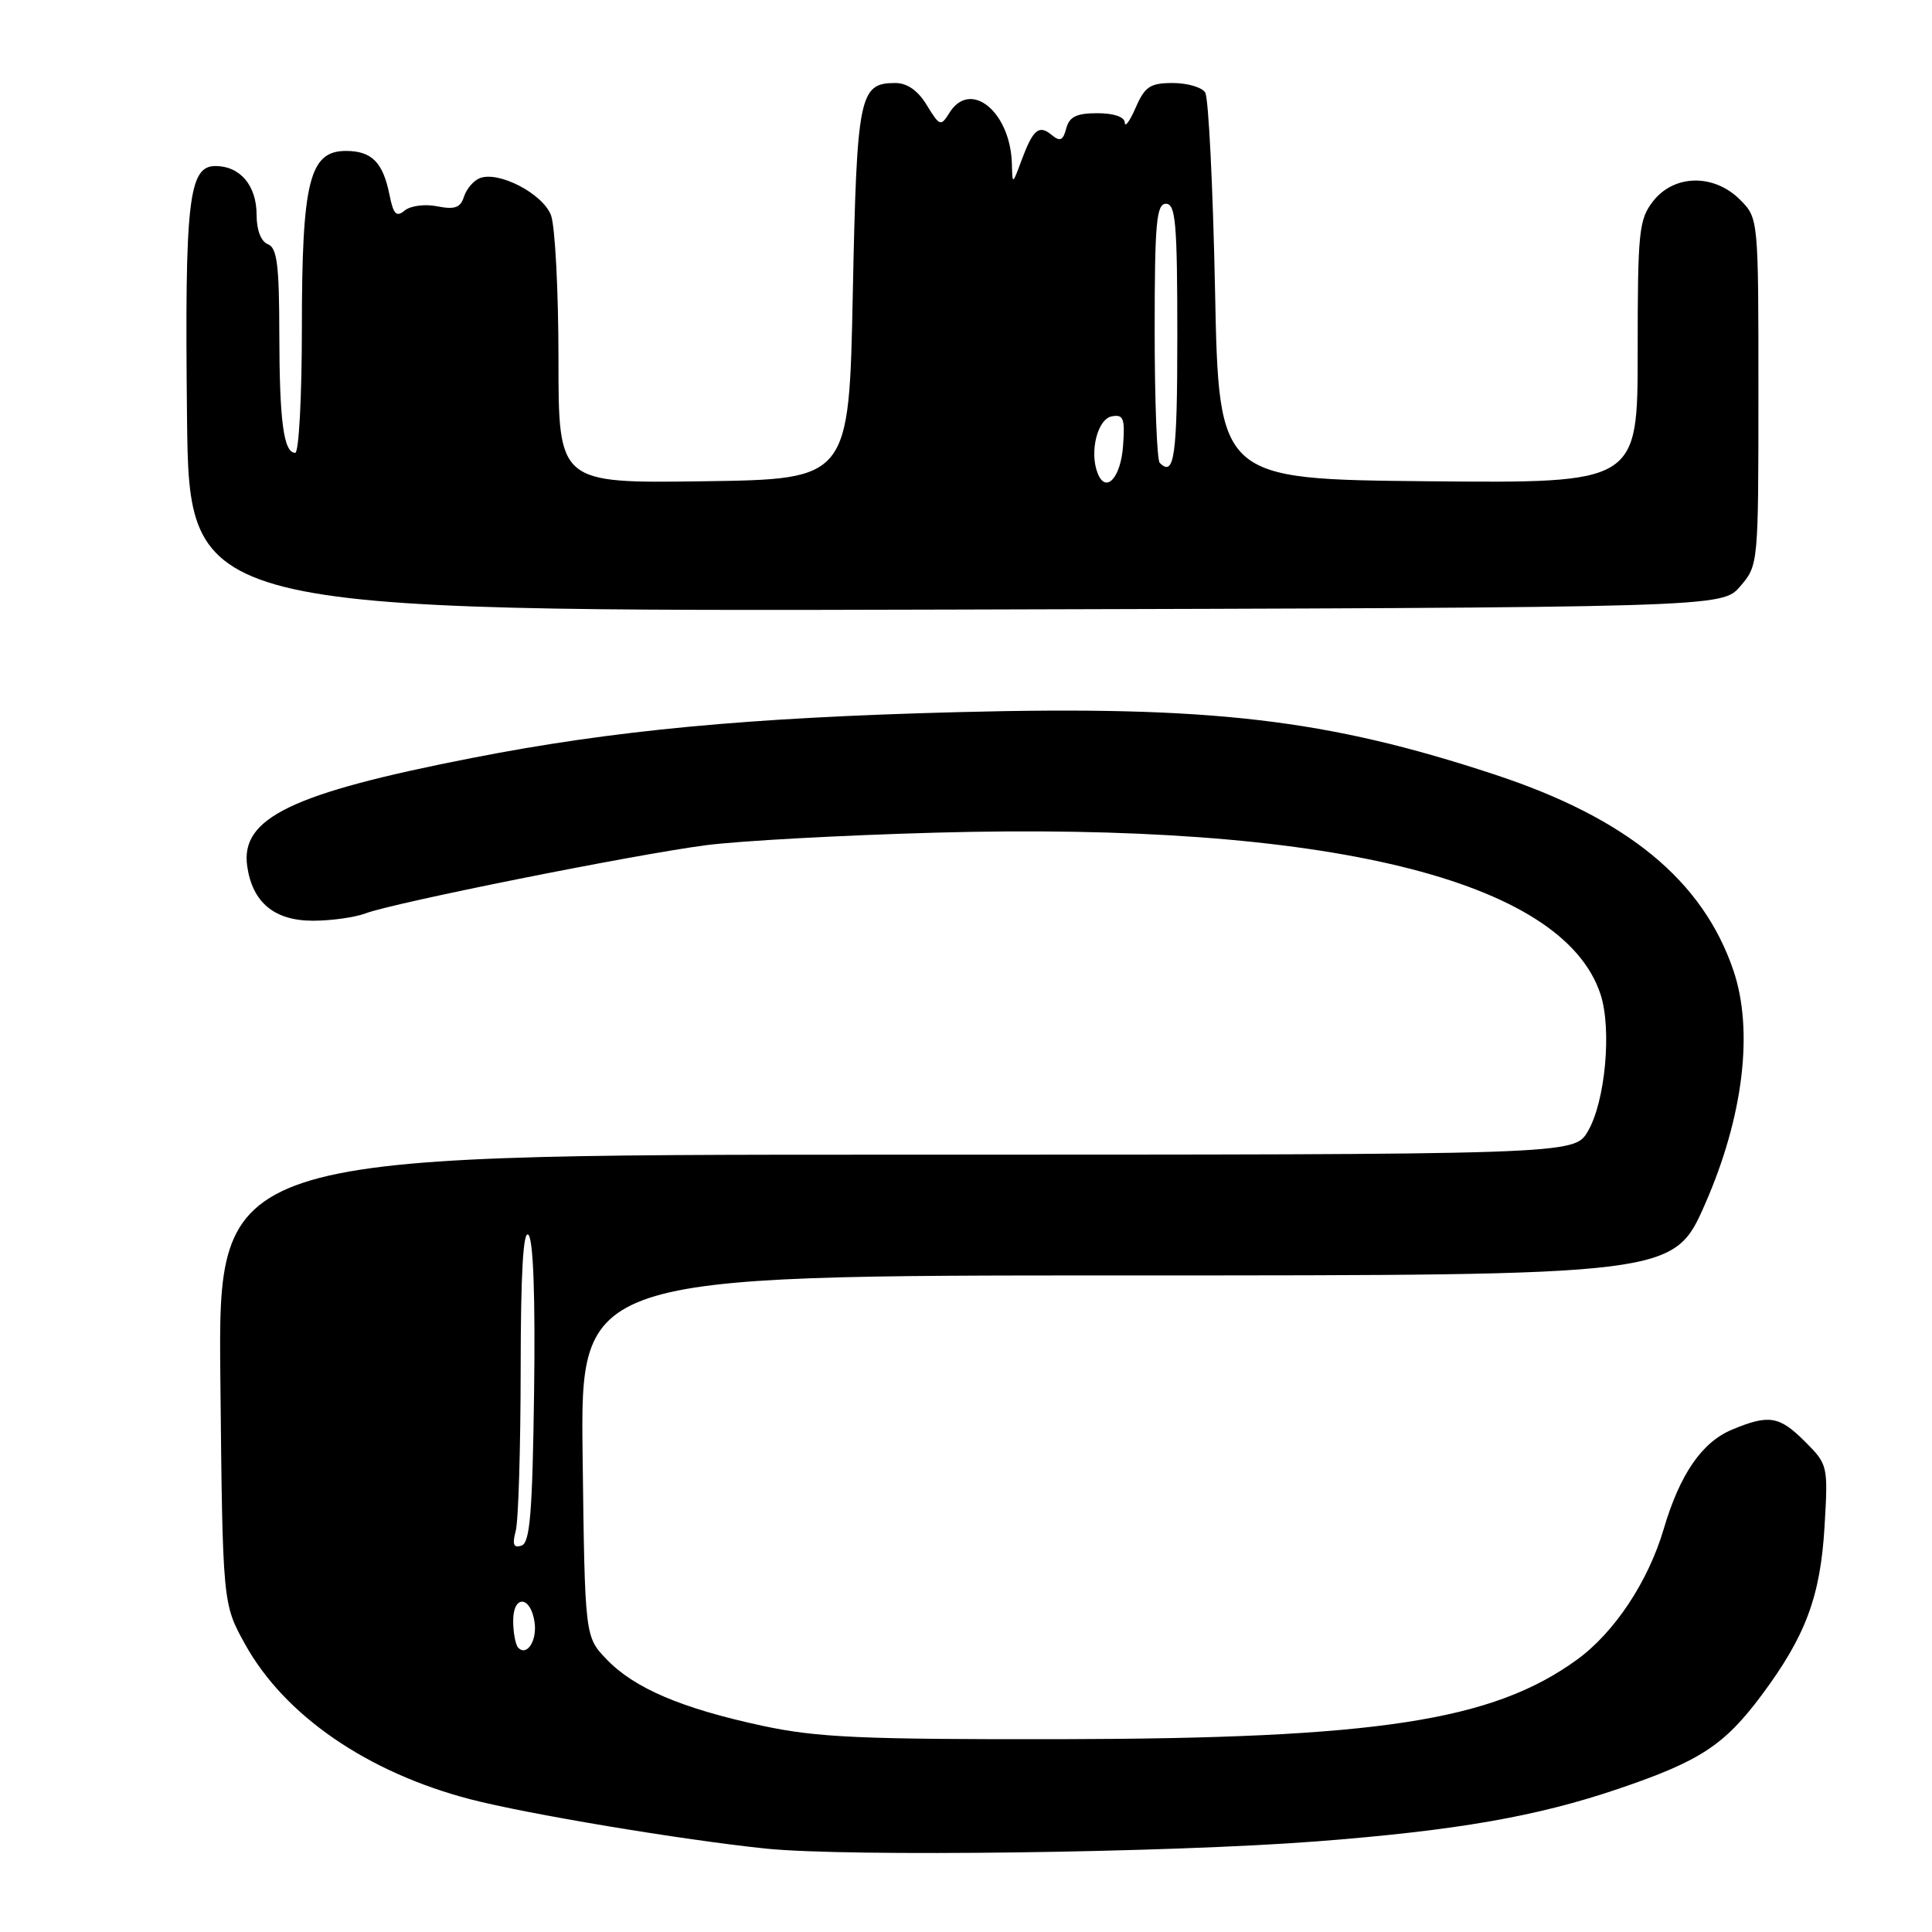 <?xml version="1.0" encoding="UTF-8" standalone="no"?>
<!DOCTYPE svg PUBLIC "-//W3C//DTD SVG 1.1//EN" "http://www.w3.org/Graphics/SVG/1.1/DTD/svg11.dtd" >
<svg xmlns="http://www.w3.org/2000/svg" xmlns:xlink="http://www.w3.org/1999/xlink" version="1.1" viewBox="0 0 256 256">
 <g >
 <path fill="currentColor"
d=" M 174.50 243.99 C 193.01 242.55 203.60 240.71 214.44 237.03 C 225.26 233.36 228.47 231.26 233.43 224.61 C 239.25 216.80 241.21 211.56 241.76 202.30 C 242.24 194.21 242.20 194.05 239.20 191.05 C 235.77 187.61 234.40 187.39 229.49 189.44 C 225.51 191.10 222.59 195.35 220.45 202.60 C 218.39 209.58 213.91 216.33 208.94 219.93 C 197.75 228.03 182.52 230.37 140.50 230.45 C 114.08 230.49 108.24 230.23 101.00 228.67 C 90.31 226.37 84.03 223.69 80.37 219.86 C 77.50 216.87 77.50 216.87 77.20 192.94 C 76.90 169.00 76.90 169.00 149.34 169.00 C 221.78 169.00 221.78 169.00 225.94 159.52 C 231.01 147.97 232.39 136.52 229.68 128.57 C 225.61 116.64 215.61 108.43 198.14 102.66 C 175.81 95.28 160.46 93.49 127.00 94.36 C 99.16 95.08 81.24 96.77 62.57 100.43 C 38.62 105.11 31.82 108.39 32.76 114.80 C 33.46 119.60 36.37 122.00 41.47 122.00 C 43.89 122.00 47.02 121.56 48.43 121.03 C 52.10 119.63 84.01 113.24 93.50 112.00 C 97.90 111.42 111.63 110.67 124.01 110.33 C 175.73 108.91 207.06 116.52 212.07 131.73 C 213.60 136.36 212.71 145.99 210.39 149.92 C 208.57 153.00 208.57 153.00 118.73 153.00 C 28.89 153.00 28.89 153.00 29.20 182.75 C 29.50 212.50 29.50 212.50 32.47 217.86 C 37.70 227.31 48.66 234.85 62.31 238.41 C 69.86 240.37 90.32 243.79 101.50 244.95 C 112.26 246.06 154.91 245.50 174.50 243.99 Z  M 230.59 77.69 C 232.99 74.90 233.00 74.76 233.00 51.90 C 233.00 28.91 233.00 28.91 230.55 26.45 C 227.10 23.01 221.86 23.10 219.07 26.63 C 217.16 29.07 217.00 30.58 217.00 46.65 C 217.00 64.03 217.00 64.03 189.25 63.77 C 161.50 63.50 161.50 63.50 161.00 38.50 C 160.72 24.75 160.14 12.94 159.69 12.25 C 159.25 11.56 157.31 11.00 155.39 11.00 C 152.41 11.00 151.70 11.47 150.49 14.25 C 149.71 16.04 149.06 16.94 149.04 16.25 C 149.02 15.49 147.59 15.00 145.41 15.00 C 142.64 15.00 141.69 15.47 141.28 17.02 C 140.86 18.63 140.47 18.80 139.35 17.88 C 137.66 16.47 136.87 17.15 135.33 21.32 C 134.15 24.50 134.15 24.50 134.08 21.70 C 133.89 14.81 128.59 10.48 125.81 14.94 C 124.66 16.78 124.52 16.73 122.81 13.94 C 121.64 12.00 120.21 11.00 118.64 11.00 C 113.85 11.00 113.54 12.57 113.00 38.90 C 112.50 63.50 112.50 63.50 93.25 63.77 C 74.00 64.04 74.00 64.04 74.00 47.59 C 74.00 38.54 73.55 29.95 73.01 28.52 C 71.93 25.67 66.11 22.64 63.59 23.60 C 62.76 23.92 61.81 25.03 61.48 26.06 C 61.02 27.52 60.25 27.80 57.95 27.34 C 56.32 27.01 54.39 27.26 53.63 27.89 C 52.53 28.81 52.13 28.41 51.62 25.86 C 50.75 21.50 49.26 20.00 45.83 20.00 C 41.00 20.00 40.00 24.04 40.00 43.47 C 40.00 52.56 39.60 60.00 39.12 60.00 C 37.58 60.00 37.03 55.84 37.01 44.22 C 37.00 35.12 36.71 32.83 35.50 32.36 C 34.58 32.01 34.00 30.49 34.00 28.46 C 34.00 24.59 31.82 22.00 28.55 22.00 C 24.98 22.00 24.47 26.56 24.78 55.27 C 25.07 81.04 25.07 81.04 126.62 80.77 C 228.17 80.50 228.17 80.50 230.59 77.69 Z  M 68.68 218.35 C 68.31 217.97 68.00 216.35 68.00 214.75 C 68.00 211.28 70.32 211.44 70.83 214.94 C 71.19 217.36 69.84 219.50 68.68 218.35 Z  M 68.33 202.88 C 68.69 201.57 68.98 191.97 68.99 181.55 C 69.00 168.65 69.33 162.93 70.02 163.62 C 70.67 164.27 70.94 171.94 70.77 184.49 C 70.55 200.45 70.23 204.43 69.10 204.80 C 68.05 205.15 67.86 204.66 68.33 202.88 Z  M 145.43 62.67 C 144.34 59.85 145.43 55.53 147.31 55.17 C 148.87 54.88 149.08 55.43 148.81 59.09 C 148.50 63.36 146.50 65.47 145.43 62.67 Z  M 153.67 61.33 C 153.30 60.97 153.00 53.09 153.00 43.83 C 153.00 29.54 153.23 27.00 154.50 27.00 C 155.78 27.00 156.00 29.61 156.00 44.50 C 156.00 60.48 155.61 63.28 153.67 61.33 Z "/>
</g>
</svg>